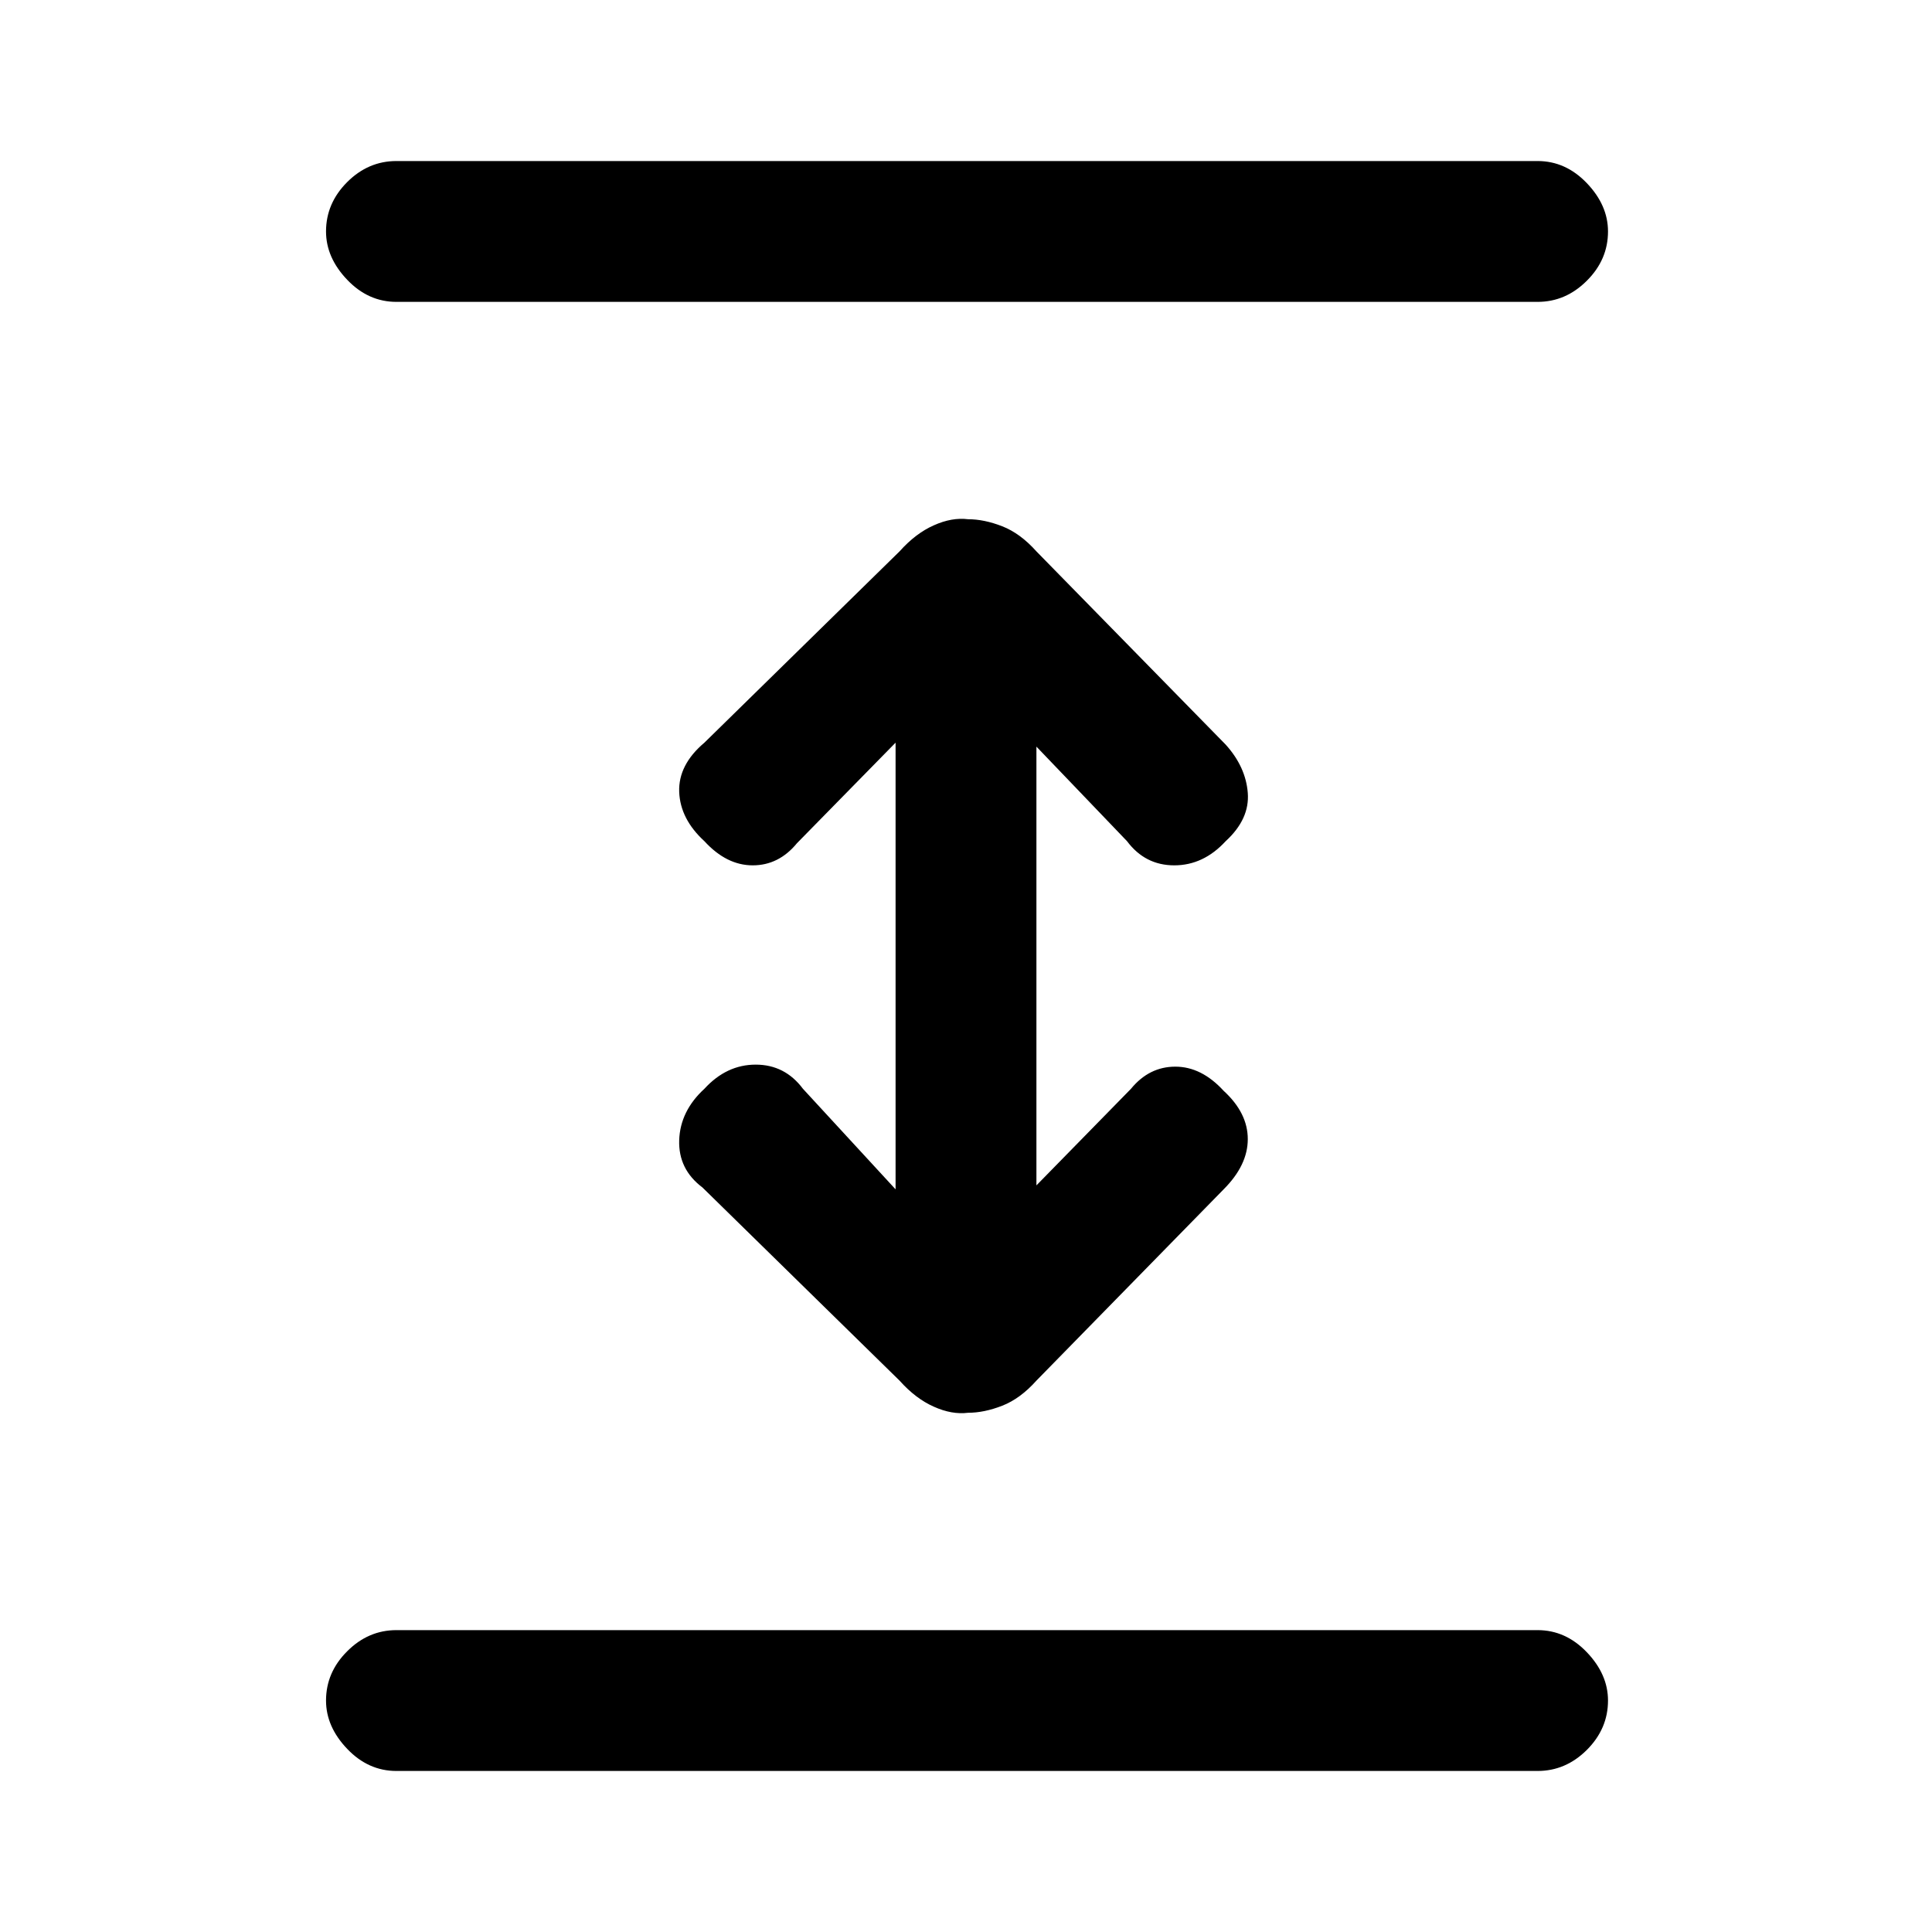 <svg xmlns="http://www.w3.org/2000/svg" height="20" width="20"><path d="M4.104 18.333q-.292 0-.51-.229-.219-.229-.219-.5 0-.292.219-.51.218-.219.51-.219h11.813q.291 0 .51.229.219.229.219.5 0 .292-.219.511-.219.218-.51.218Zm0-15.208q-.292 0-.51-.229-.219-.229-.219-.5 0-.292.219-.511.218-.218.51-.218h11.813q.291 0 .51.229.219.229.219.5 0 .292-.219.51-.219.219-.51.219Zm5.917 11.5q-.167.021-.354-.063-.188-.083-.355-.27l-2.041-2q-.25-.188-.24-.49.011-.302.261-.531.229-.25.531-.25.302 0 .489.25l.959 1.041V7.688L8.25 8.729q-.188.229-.458.229-.271 0-.5-.25-.25-.229-.261-.51-.01-.281.261-.51l2.02-1.98q.167-.187.355-.27.187-.084.354-.063.167 0 .354.073.187.073.354.26l1.959 2q.208.23.229.5.021.271-.229.5-.23.25-.532.25-.302 0-.489-.25l-.938-.979v4.542l.979-1q.188-.229.459-.229t.5.25q.25.229.25.5 0 .27-.25.52l-1.938 1.98q-.167.187-.354.26-.187.073-.354.073Z"/></svg>